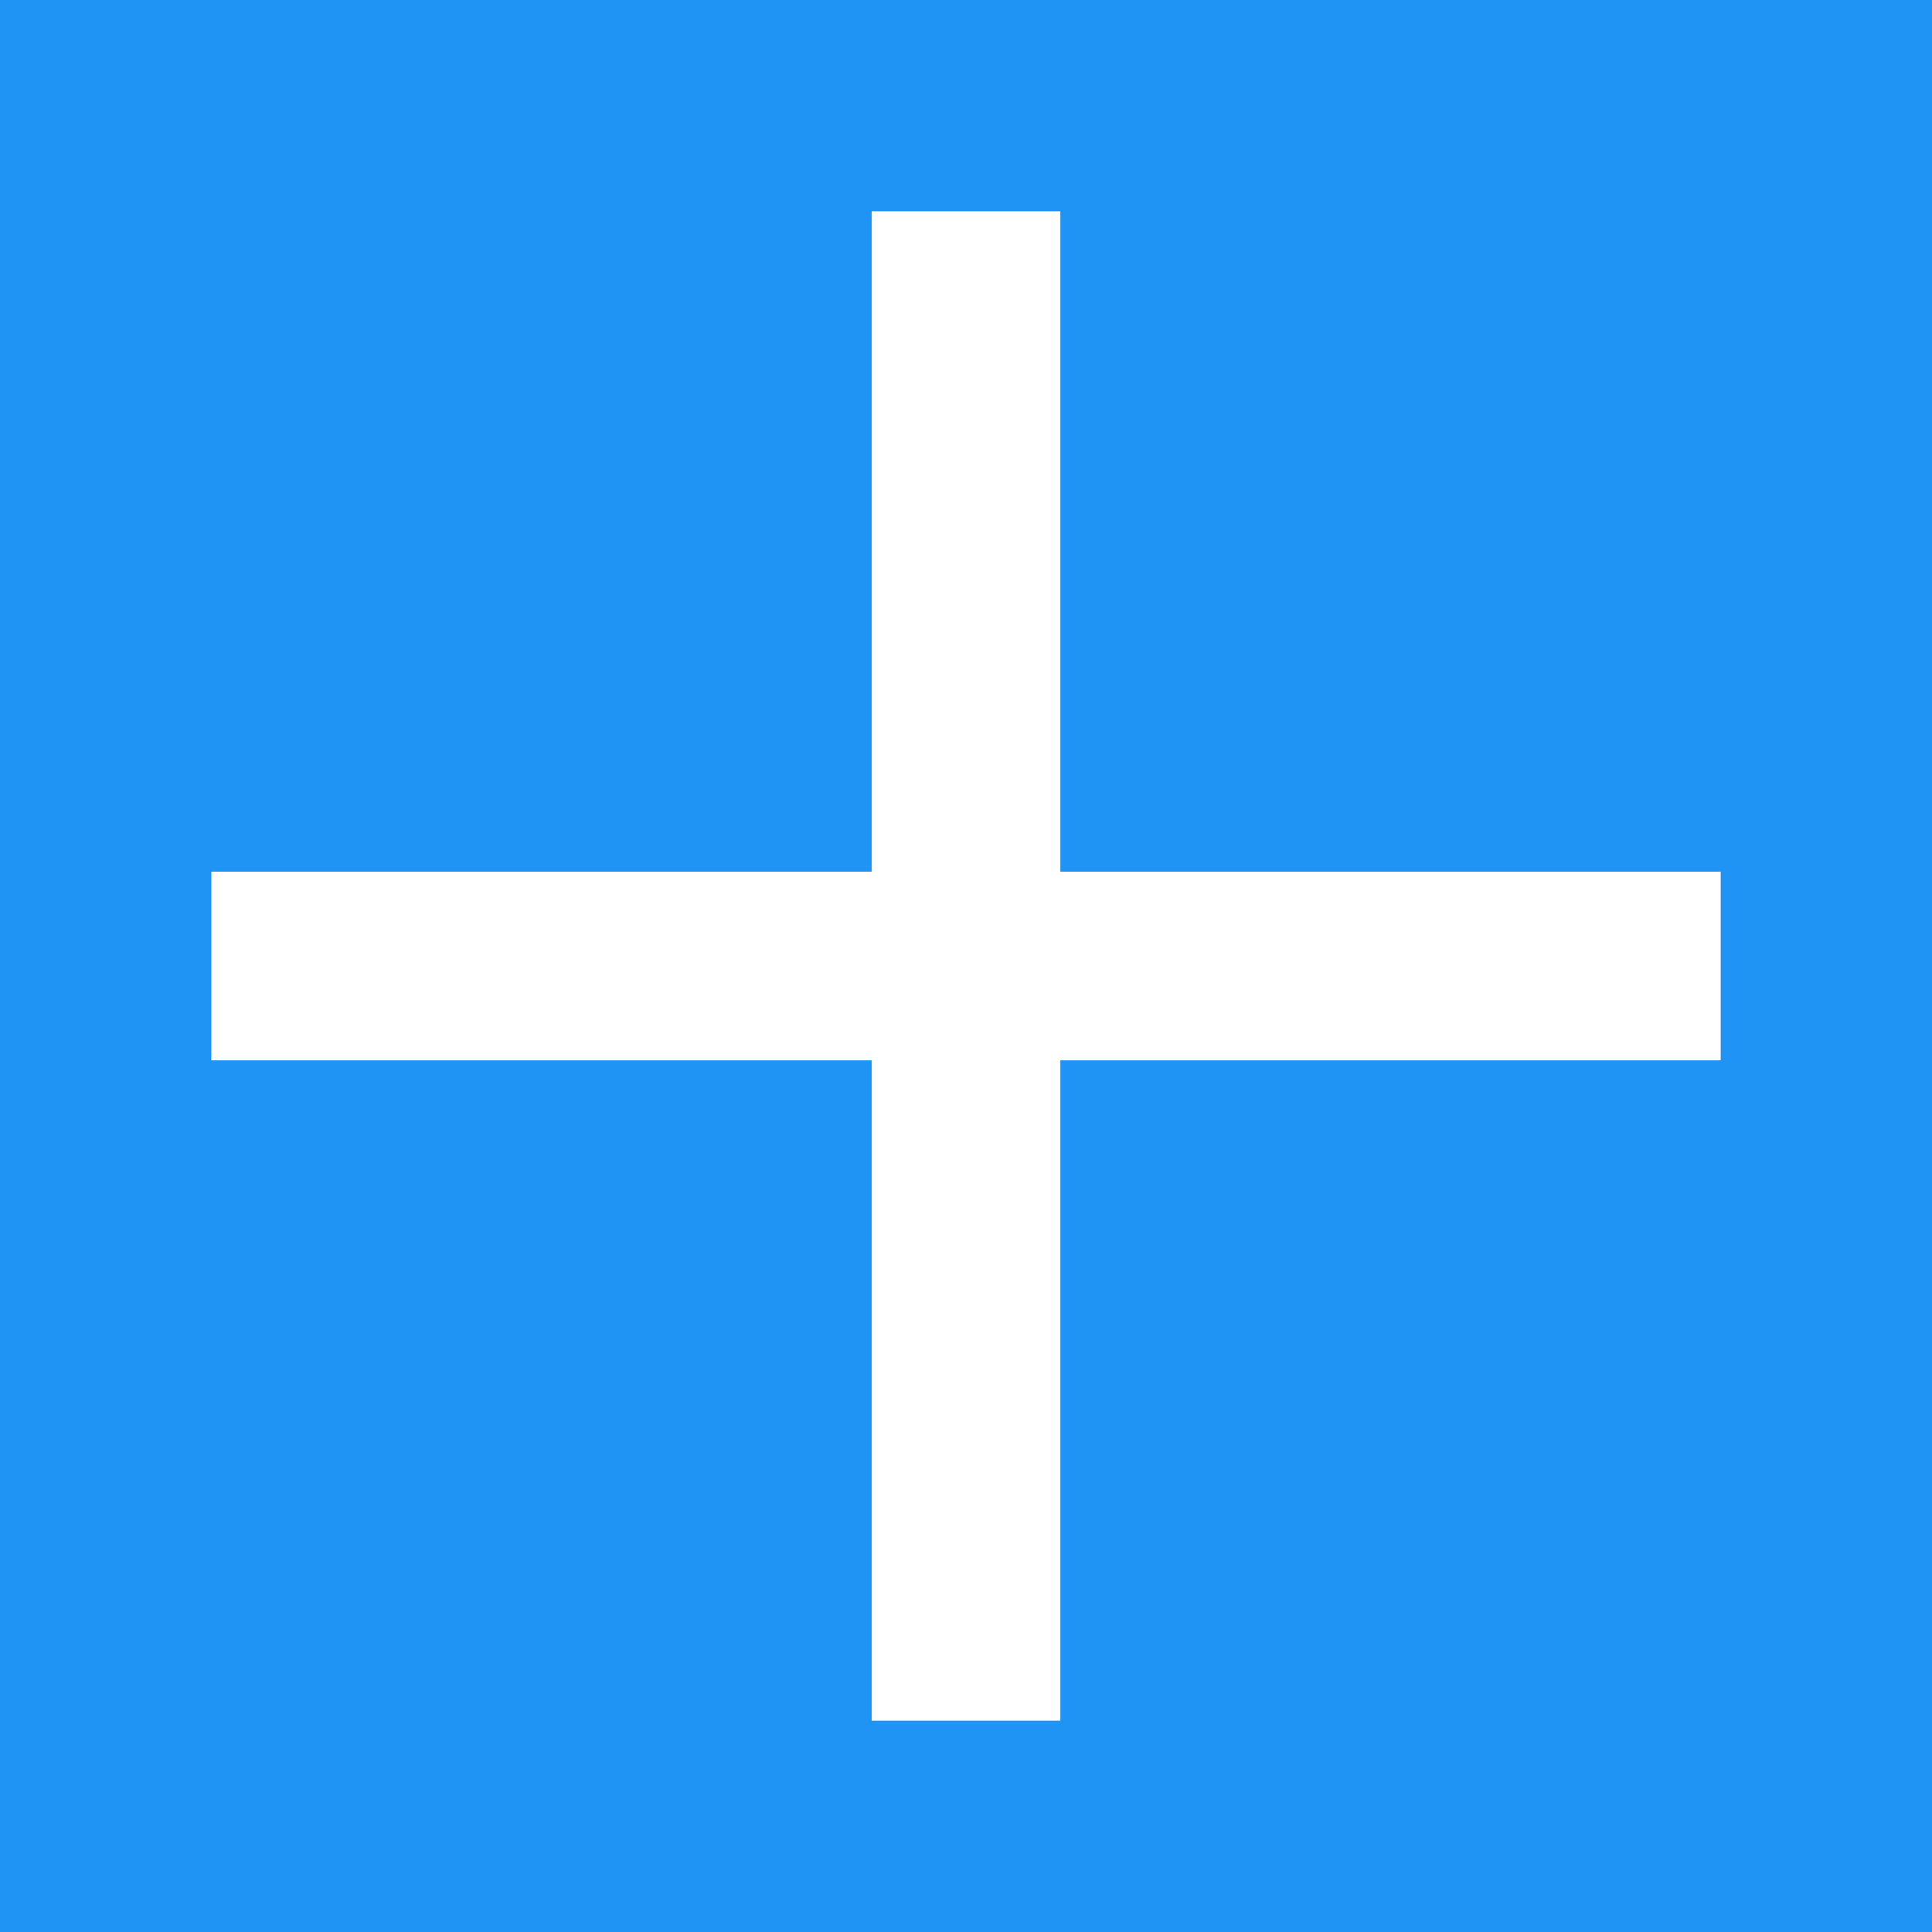 <?xml version="1.0" standalone="no"?><!DOCTYPE svg PUBLIC "-//W3C//DTD SVG 1.1//EN" "http://www.w3.org/Graphics/SVG/1.1/DTD/svg11.dtd"><svg t="1534127063327" class="icon" style="" viewBox="0 0 1024 1024" version="1.1" xmlns="http://www.w3.org/2000/svg" p-id="16483" id="mx_n_1534127063327" xmlns:xlink="http://www.w3.org/1999/xlink" width="300" height="300"><defs><style type="text/css"></style></defs><path d="M0 0h1024v1024H0z" fill="#1F94F4" p-id="16484" data-spm-anchor-id="a313x.7781069.0.i4" class=""></path><path d="M462 112h100v800H462z" fill="#FFFFFF" p-id="16485" data-spm-anchor-id="a313x.7781069.0.i5" class=""></path><path d="M112 462h800v100H112z" fill="#FFFFFF" p-id="16486" data-spm-anchor-id="a313x.7781069.0.i6" class=""></path></svg>